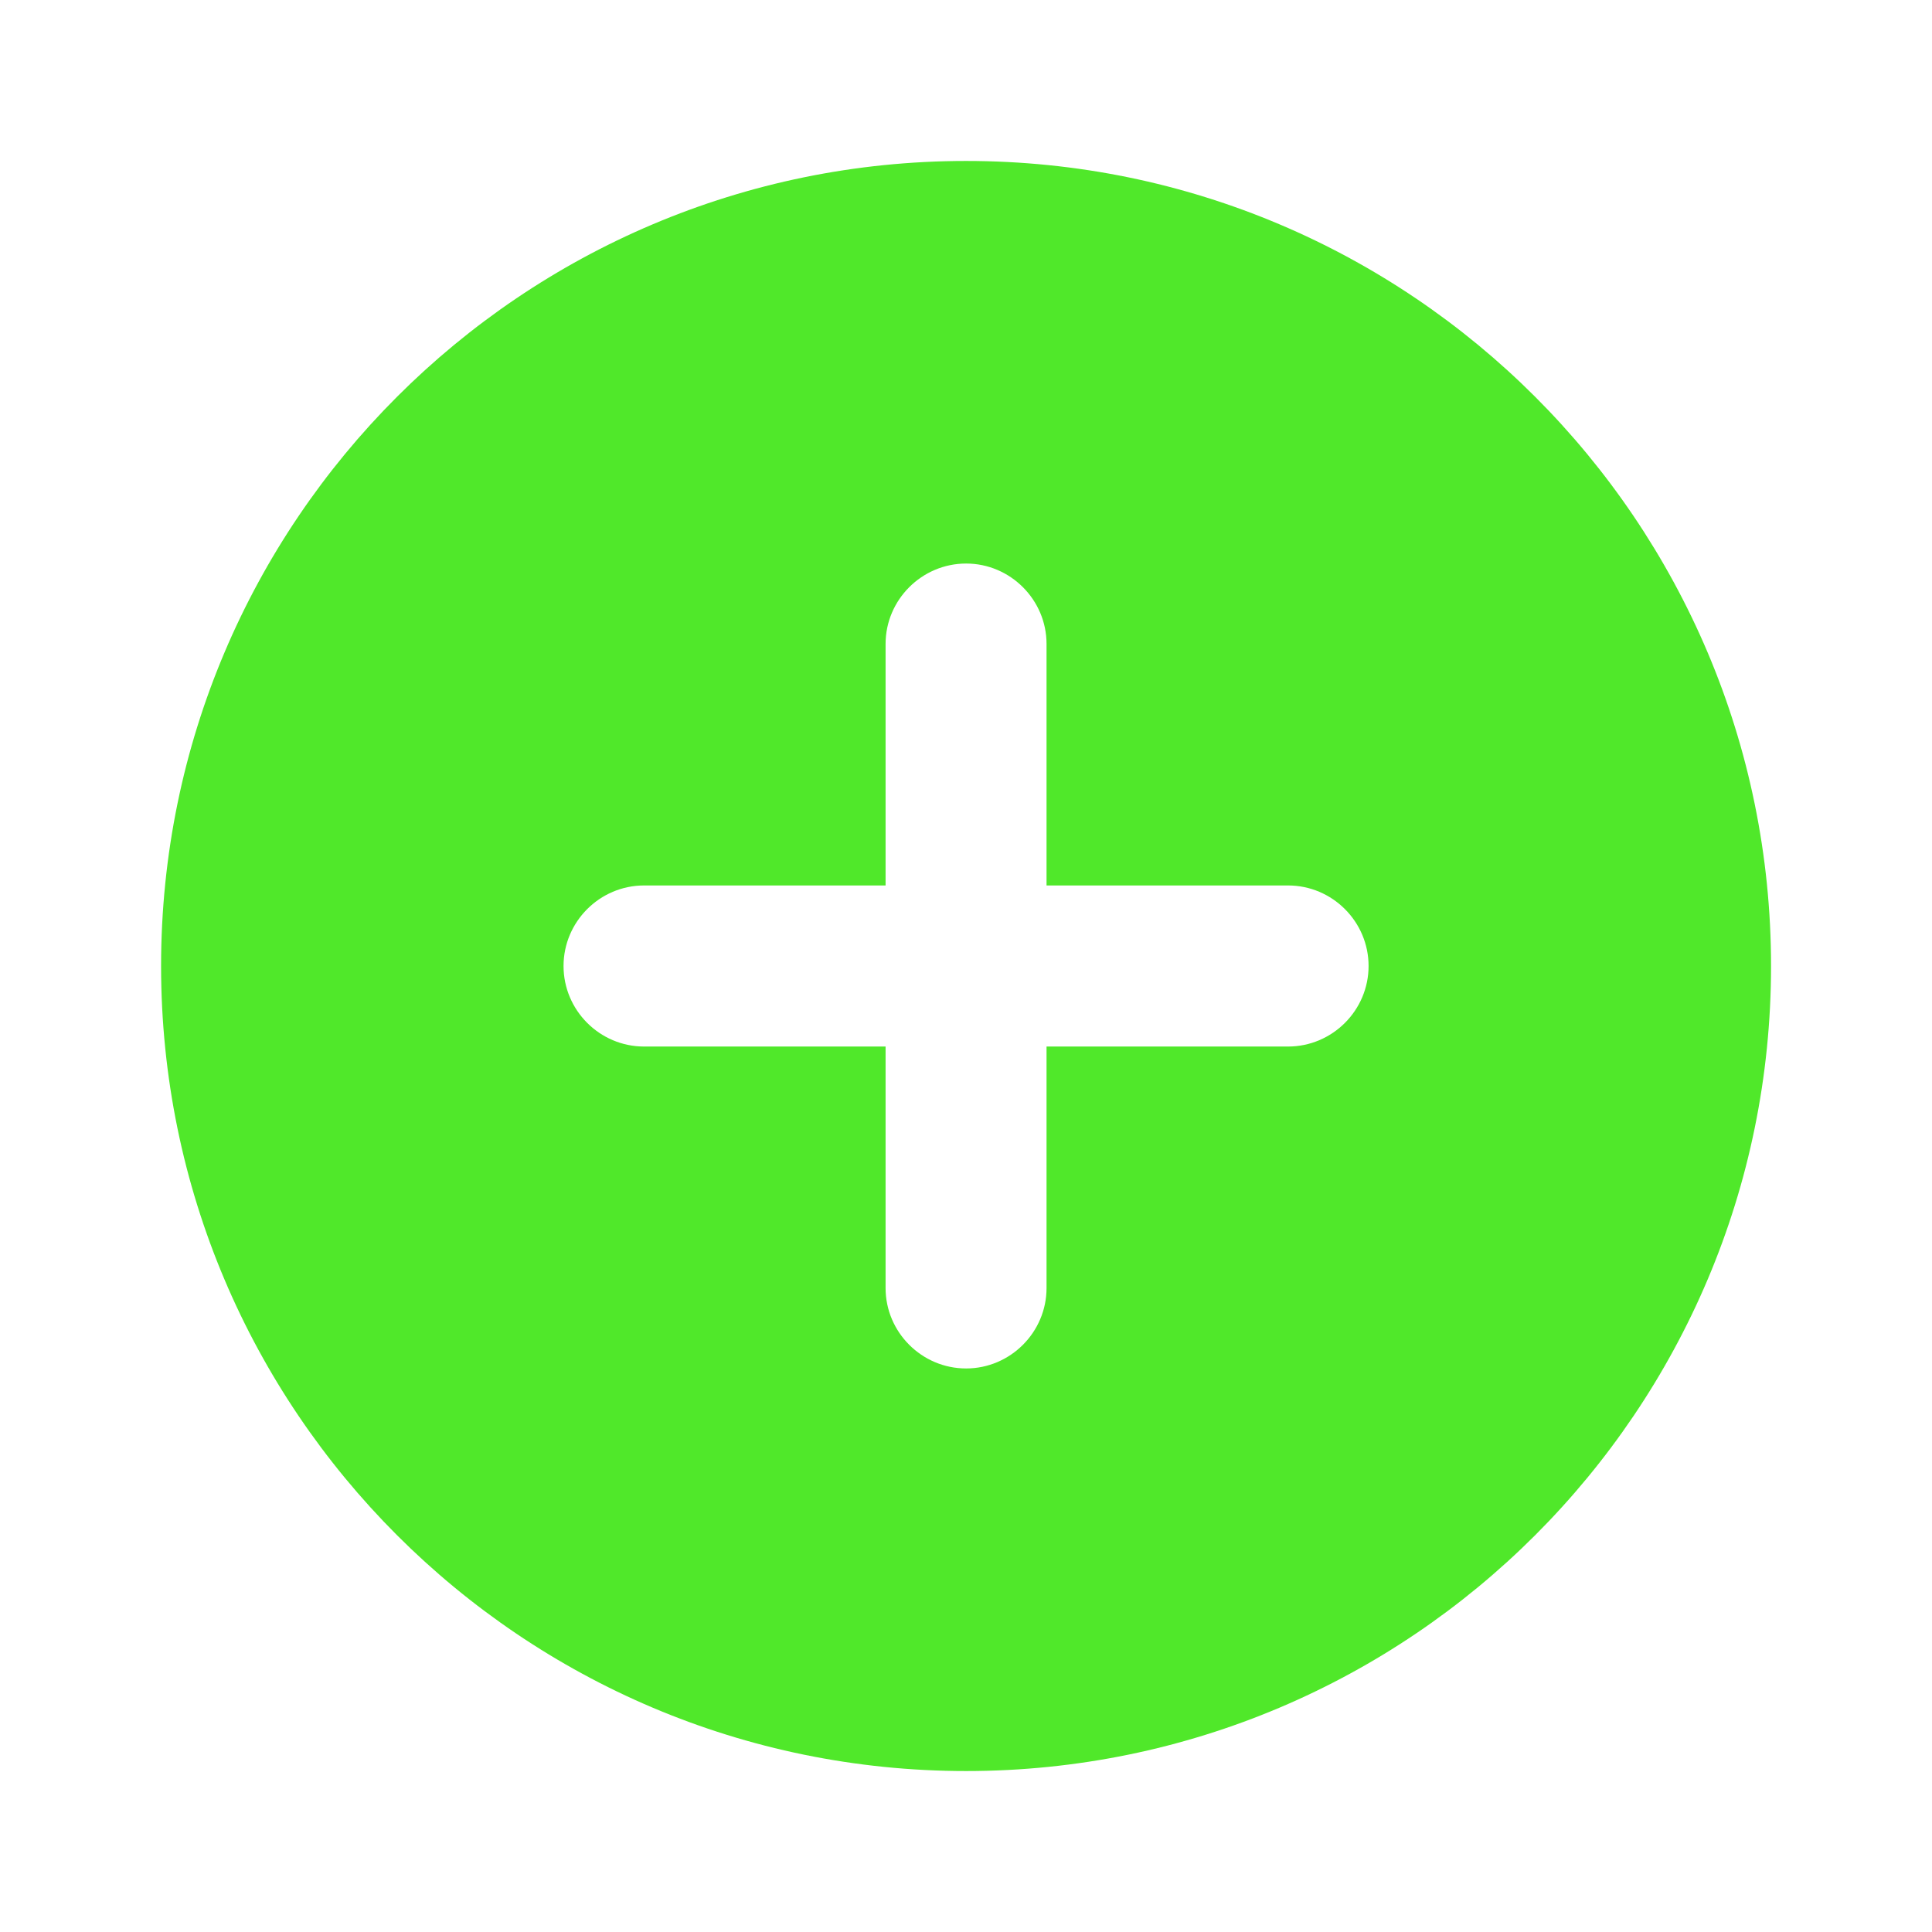 <svg width="16" height="16" viewBox="0 0 16 16" fill="none" xmlns="http://www.w3.org/2000/svg">
<g clip-path="url(#clip0_576_2041)">
<path d="M8.001 1.333C4.321 1.333 1.334 4.32 1.334 8C1.334 11.68 4.321 14.667 8.001 14.667C11.681 14.667 14.667 11.68 14.667 8C14.667 4.32 11.681 1.333 8.001 1.333ZM10.667 8.667H8.667V10.667C8.667 11.033 8.367 11.333 8.001 11.333C7.634 11.333 7.334 11.033 7.334 10.667V8.667H5.334C4.967 8.667 4.667 8.367 4.667 8C4.667 7.633 4.967 7.333 5.334 7.333H7.334V5.333C7.334 4.967 7.634 4.667 8.001 4.667C8.367 4.667 8.667 4.967 8.667 5.333V7.333H10.667C11.034 7.333 11.334 7.633 11.334 8C11.334 8.367 11.034 8.667 10.667 8.667Z" fill="#50E82A"/>
</g>
<defs>
<clipPath id="clip0_576_2041">
<rect width="16" height="16" fill="white"/>
</clipPath>
</defs>
</svg>
